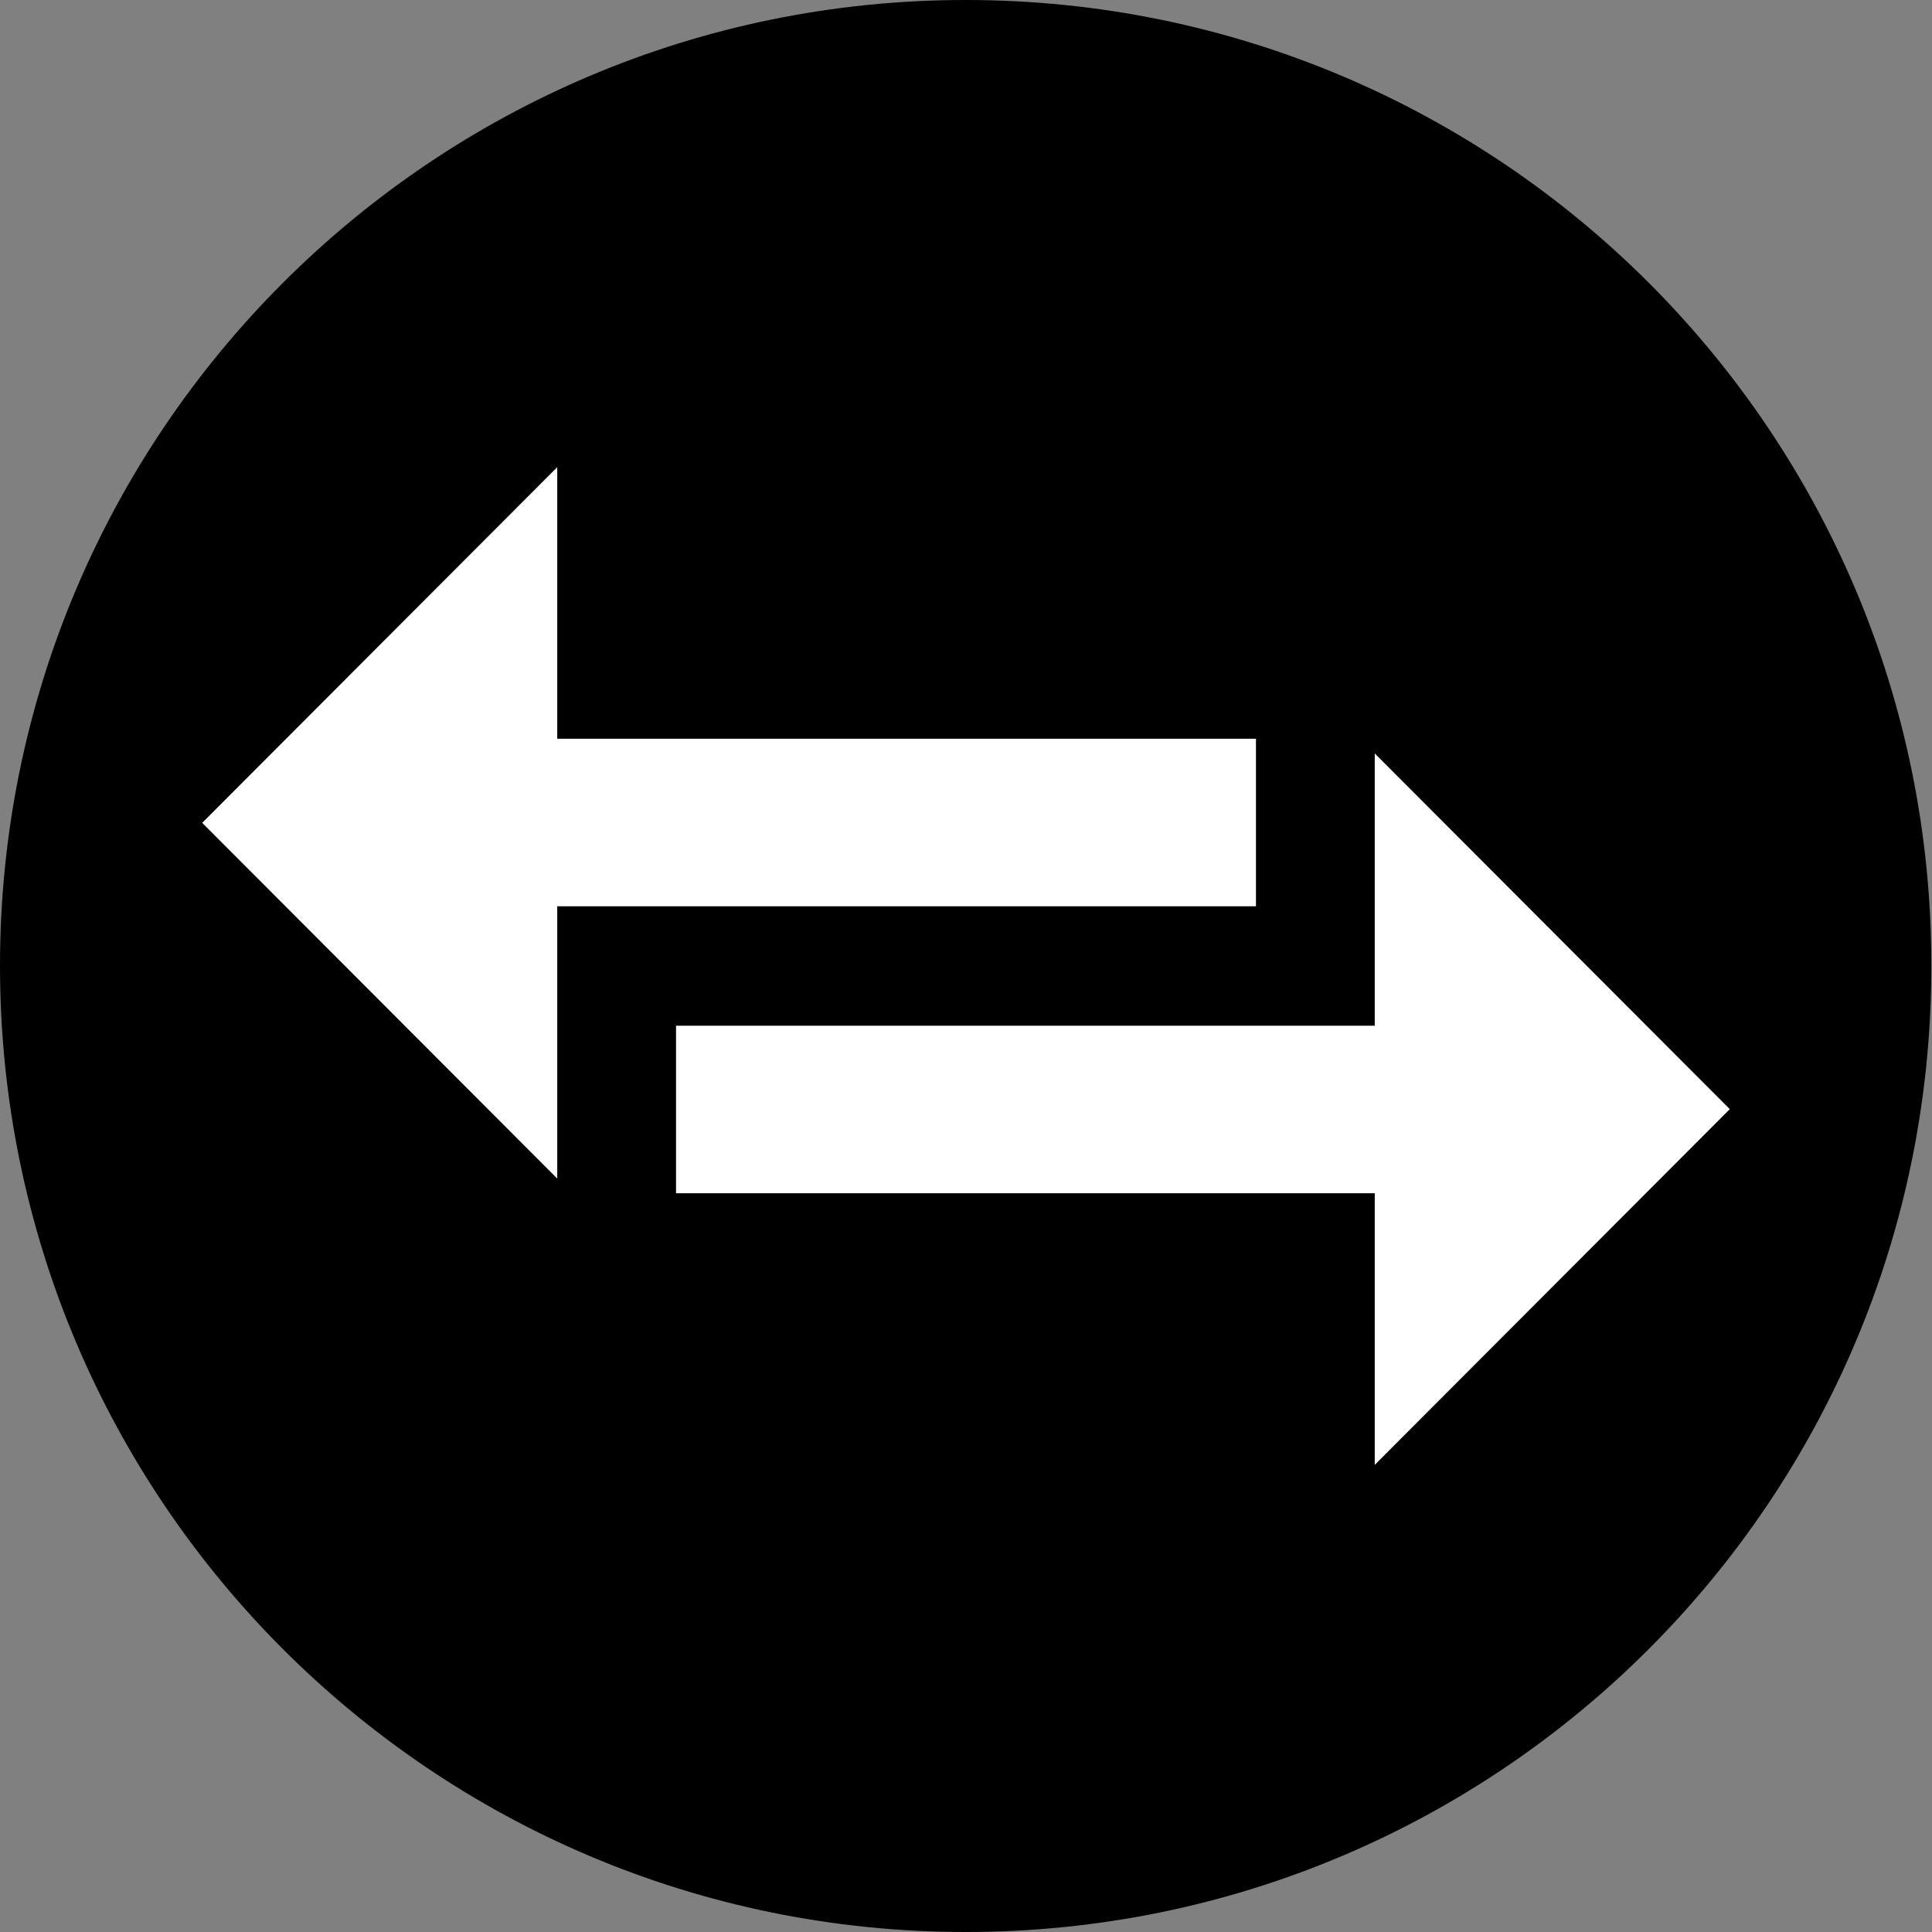 <?xml version="1.0" encoding="utf-8"?>
<!-- Generator: Adobe Illustrator 18.0.0, SVG Export Plug-In . SVG Version: 6.00 Build 0)  -->
<!DOCTYPE svg PUBLIC "-//W3C//DTD SVG 1.1//EN" "http://www.w3.org/Graphics/SVG/1.1/DTD/svg11.dtd">
<svg version="1.1" id="Layer_1" xmlns="http://www.w3.org/2000/svg" xmlns:xlink="http://www.w3.org/1999/xlink" x="0px" y="0px"
	 viewBox="0 0 289.5 289.5" enable-background="new 0 0 289.5 289.5" xml:space="preserve">
<rect x="0" y="0" width="289.5" height="289.5" fill="#808080" stroke="none"/>
<g>
	<g>
		<path d="M144.7,289.5c80,0,144.7-64.8,144.7-144.7C289.5,64.8,224.7,0,144.7,0C64.8,0,0,64.8,0,144.7
			C0,224.7,64.8,289.5,144.7,289.5"/>
	</g>
	<polygon fill="#FFFFFF" points="83.5,110.7 83.5,70 30.3,123.3 83.5,176.6 83.5,135.8 188.2,135.8 188.2,110.7 	"/>
	<polygon fill="#FFFFFF" points="259.2,166.2 206,112.9 206,153.7 101.3,153.7 101.3,178.8 206,178.8 206,219.5 	"/>
</g>
</svg>

